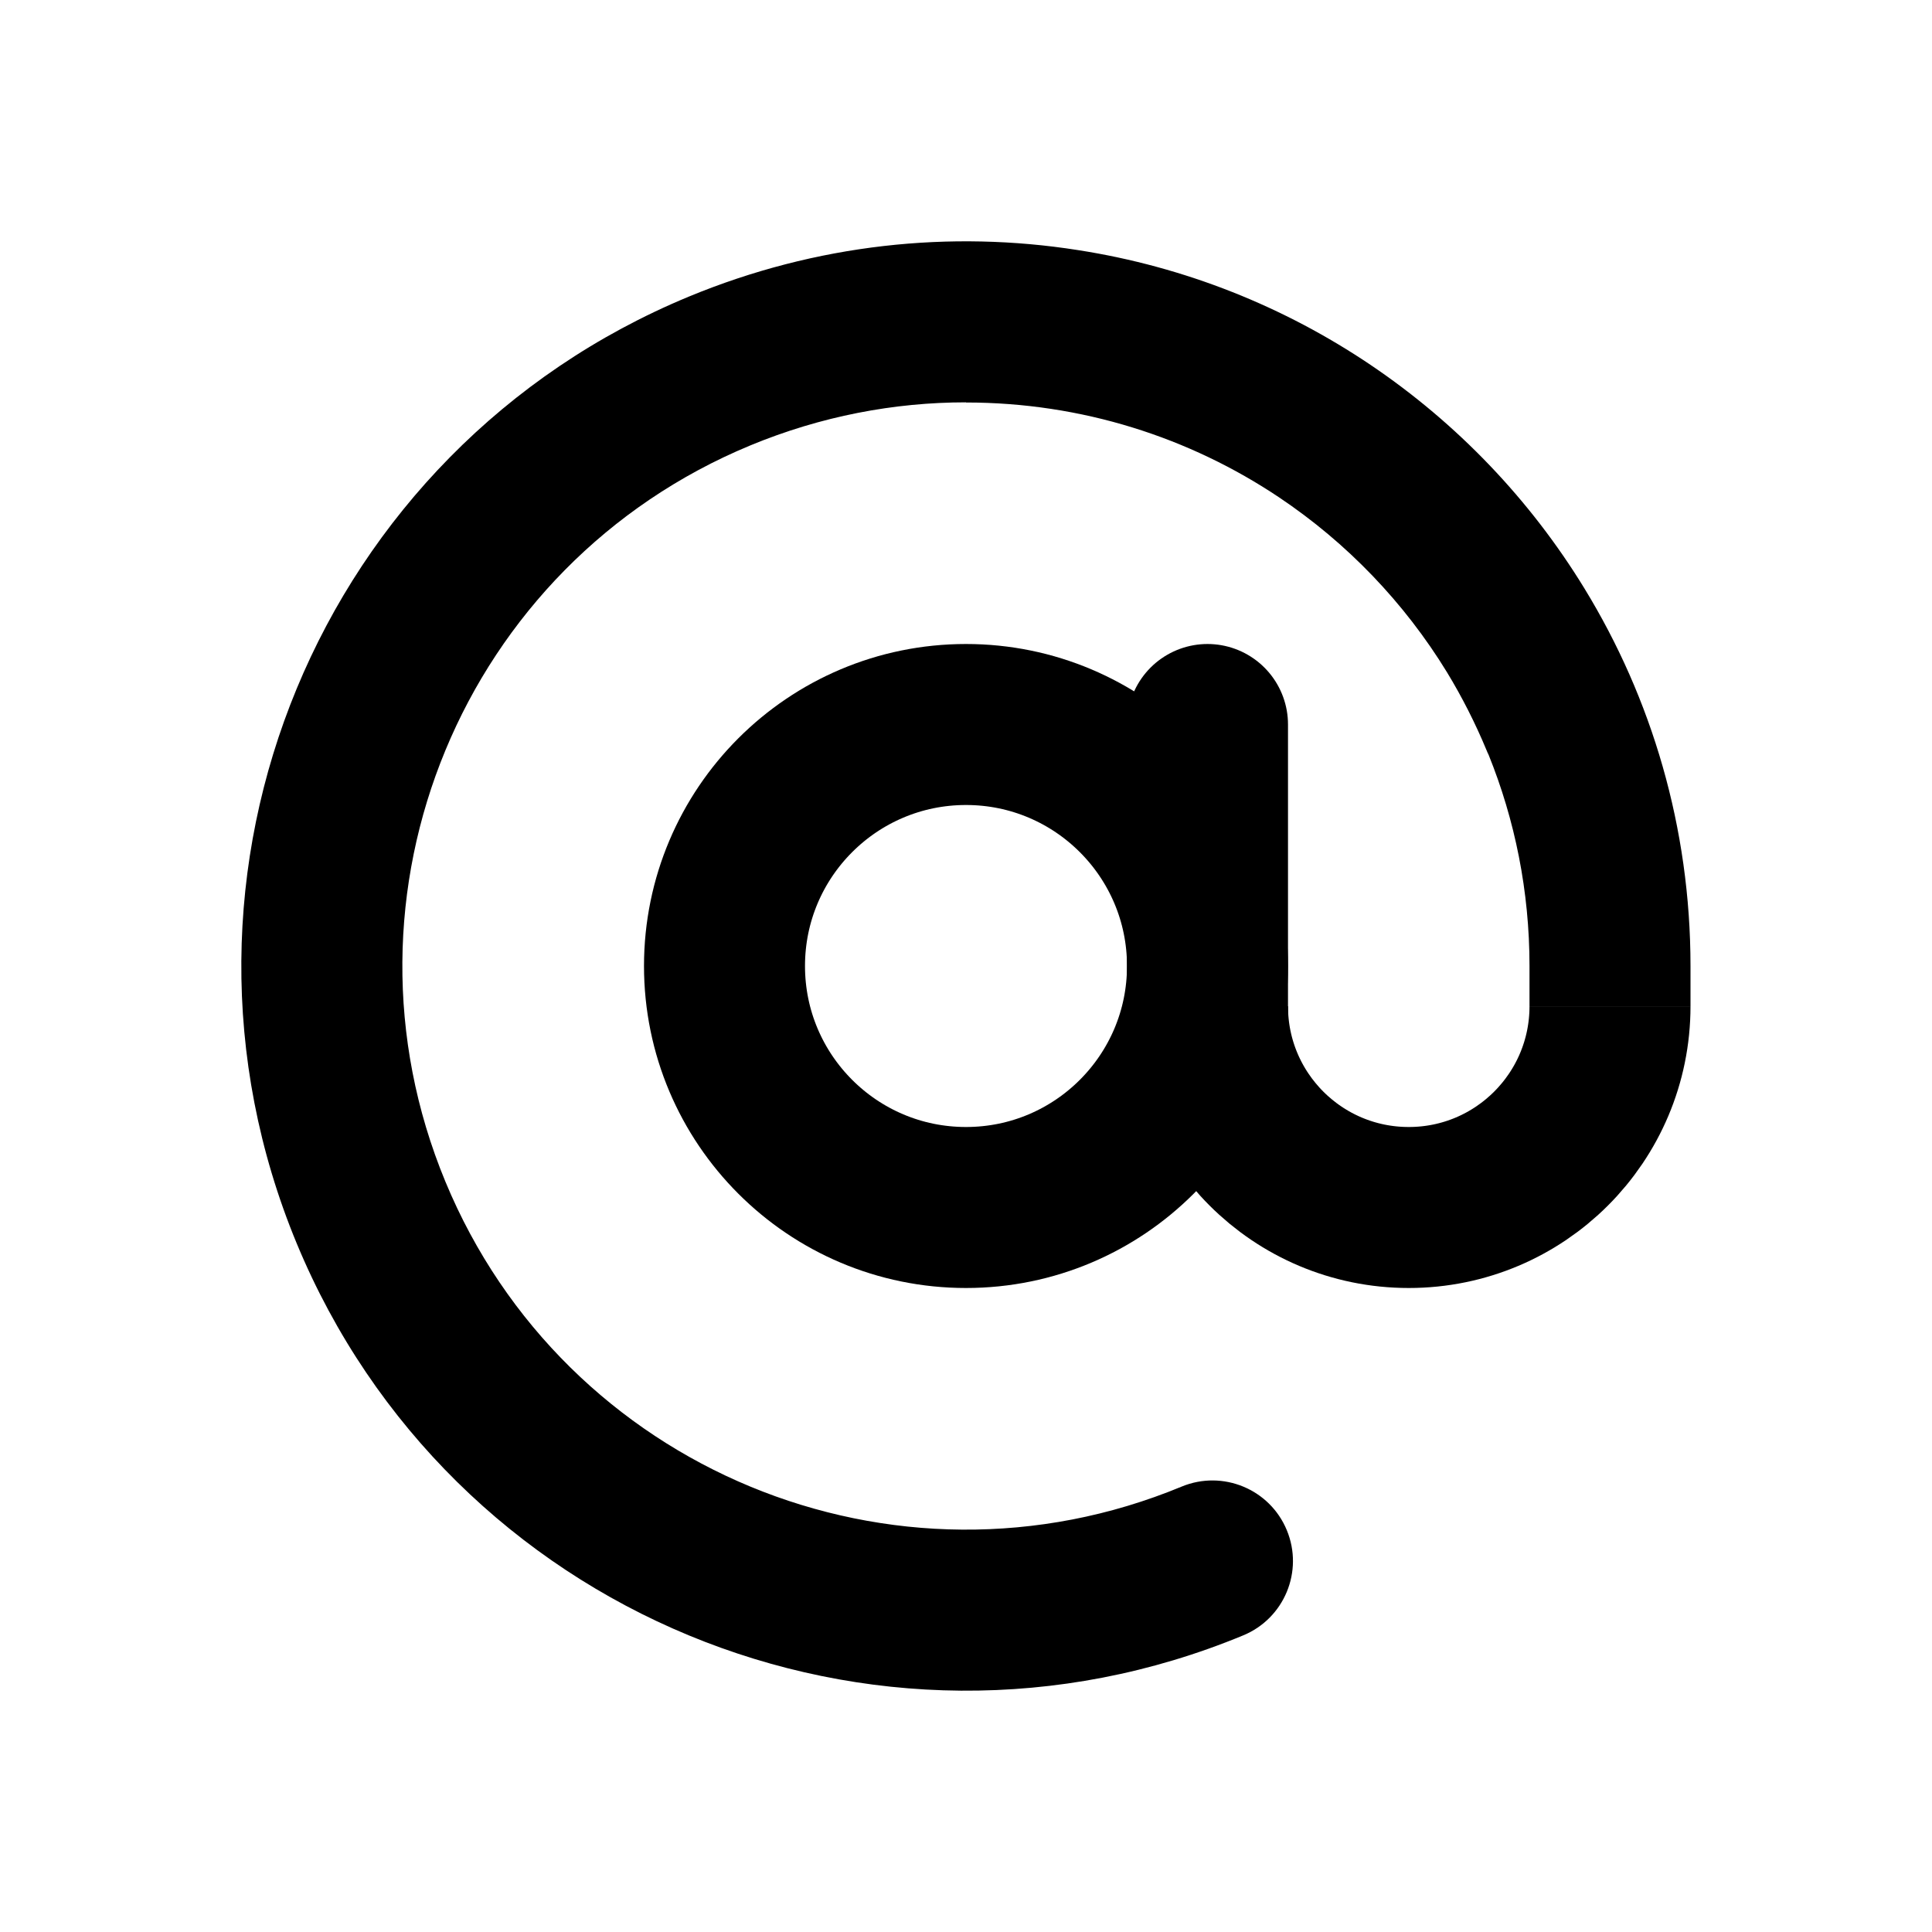 <svg width="24" height="24" viewBox="0 0 24 24" fill="none" xmlns="http://www.w3.org/2000/svg">
<path fill-rule="evenodd" clip-rule="evenodd" d="M5.533 14.679C4.053 11.107 5.75 7.012 9.321 5.533C10.198 5.17 11.107 4.998 12 4.998V5C13.439 5 14.777 5.434 15.89 6.179C16.732 6.743 17.445 7.485 17.975 8.351C18.161 8.657 18.326 8.981 18.467 9.321C18.474 9.339 18.482 9.357 18.491 9.374C18.819 10.185 19 11.071 19 12V12.5H21V12C21 10.281 20.518 8.675 19.682 7.309C18.331 5.101 16.055 3.521 13.392 3.107C11.811 2.858 10.143 3.028 8.556 3.685C3.964 5.587 1.783 10.852 3.685 15.444C5.587 20.036 10.852 22.217 15.444 20.315C15.954 20.104 16.197 19.519 15.985 19.008C15.774 18.498 15.189 18.256 14.679 18.467C11.107 19.947 7.012 18.25 5.533 14.679Z" fill="black"/>
<circle cx="12" cy="12" r="3" stroke="black" stroke-width="2"/>
<path d="M20 12.5C20 13.881 18.881 15 17.5 15C16.119 15 15 13.881 15 12.5" stroke="black" stroke-width="2"/>
<line x1="15" y1="13" x2="15" y2="9" stroke="black" stroke-width="2" stroke-linecap="round"/>
</svg>
